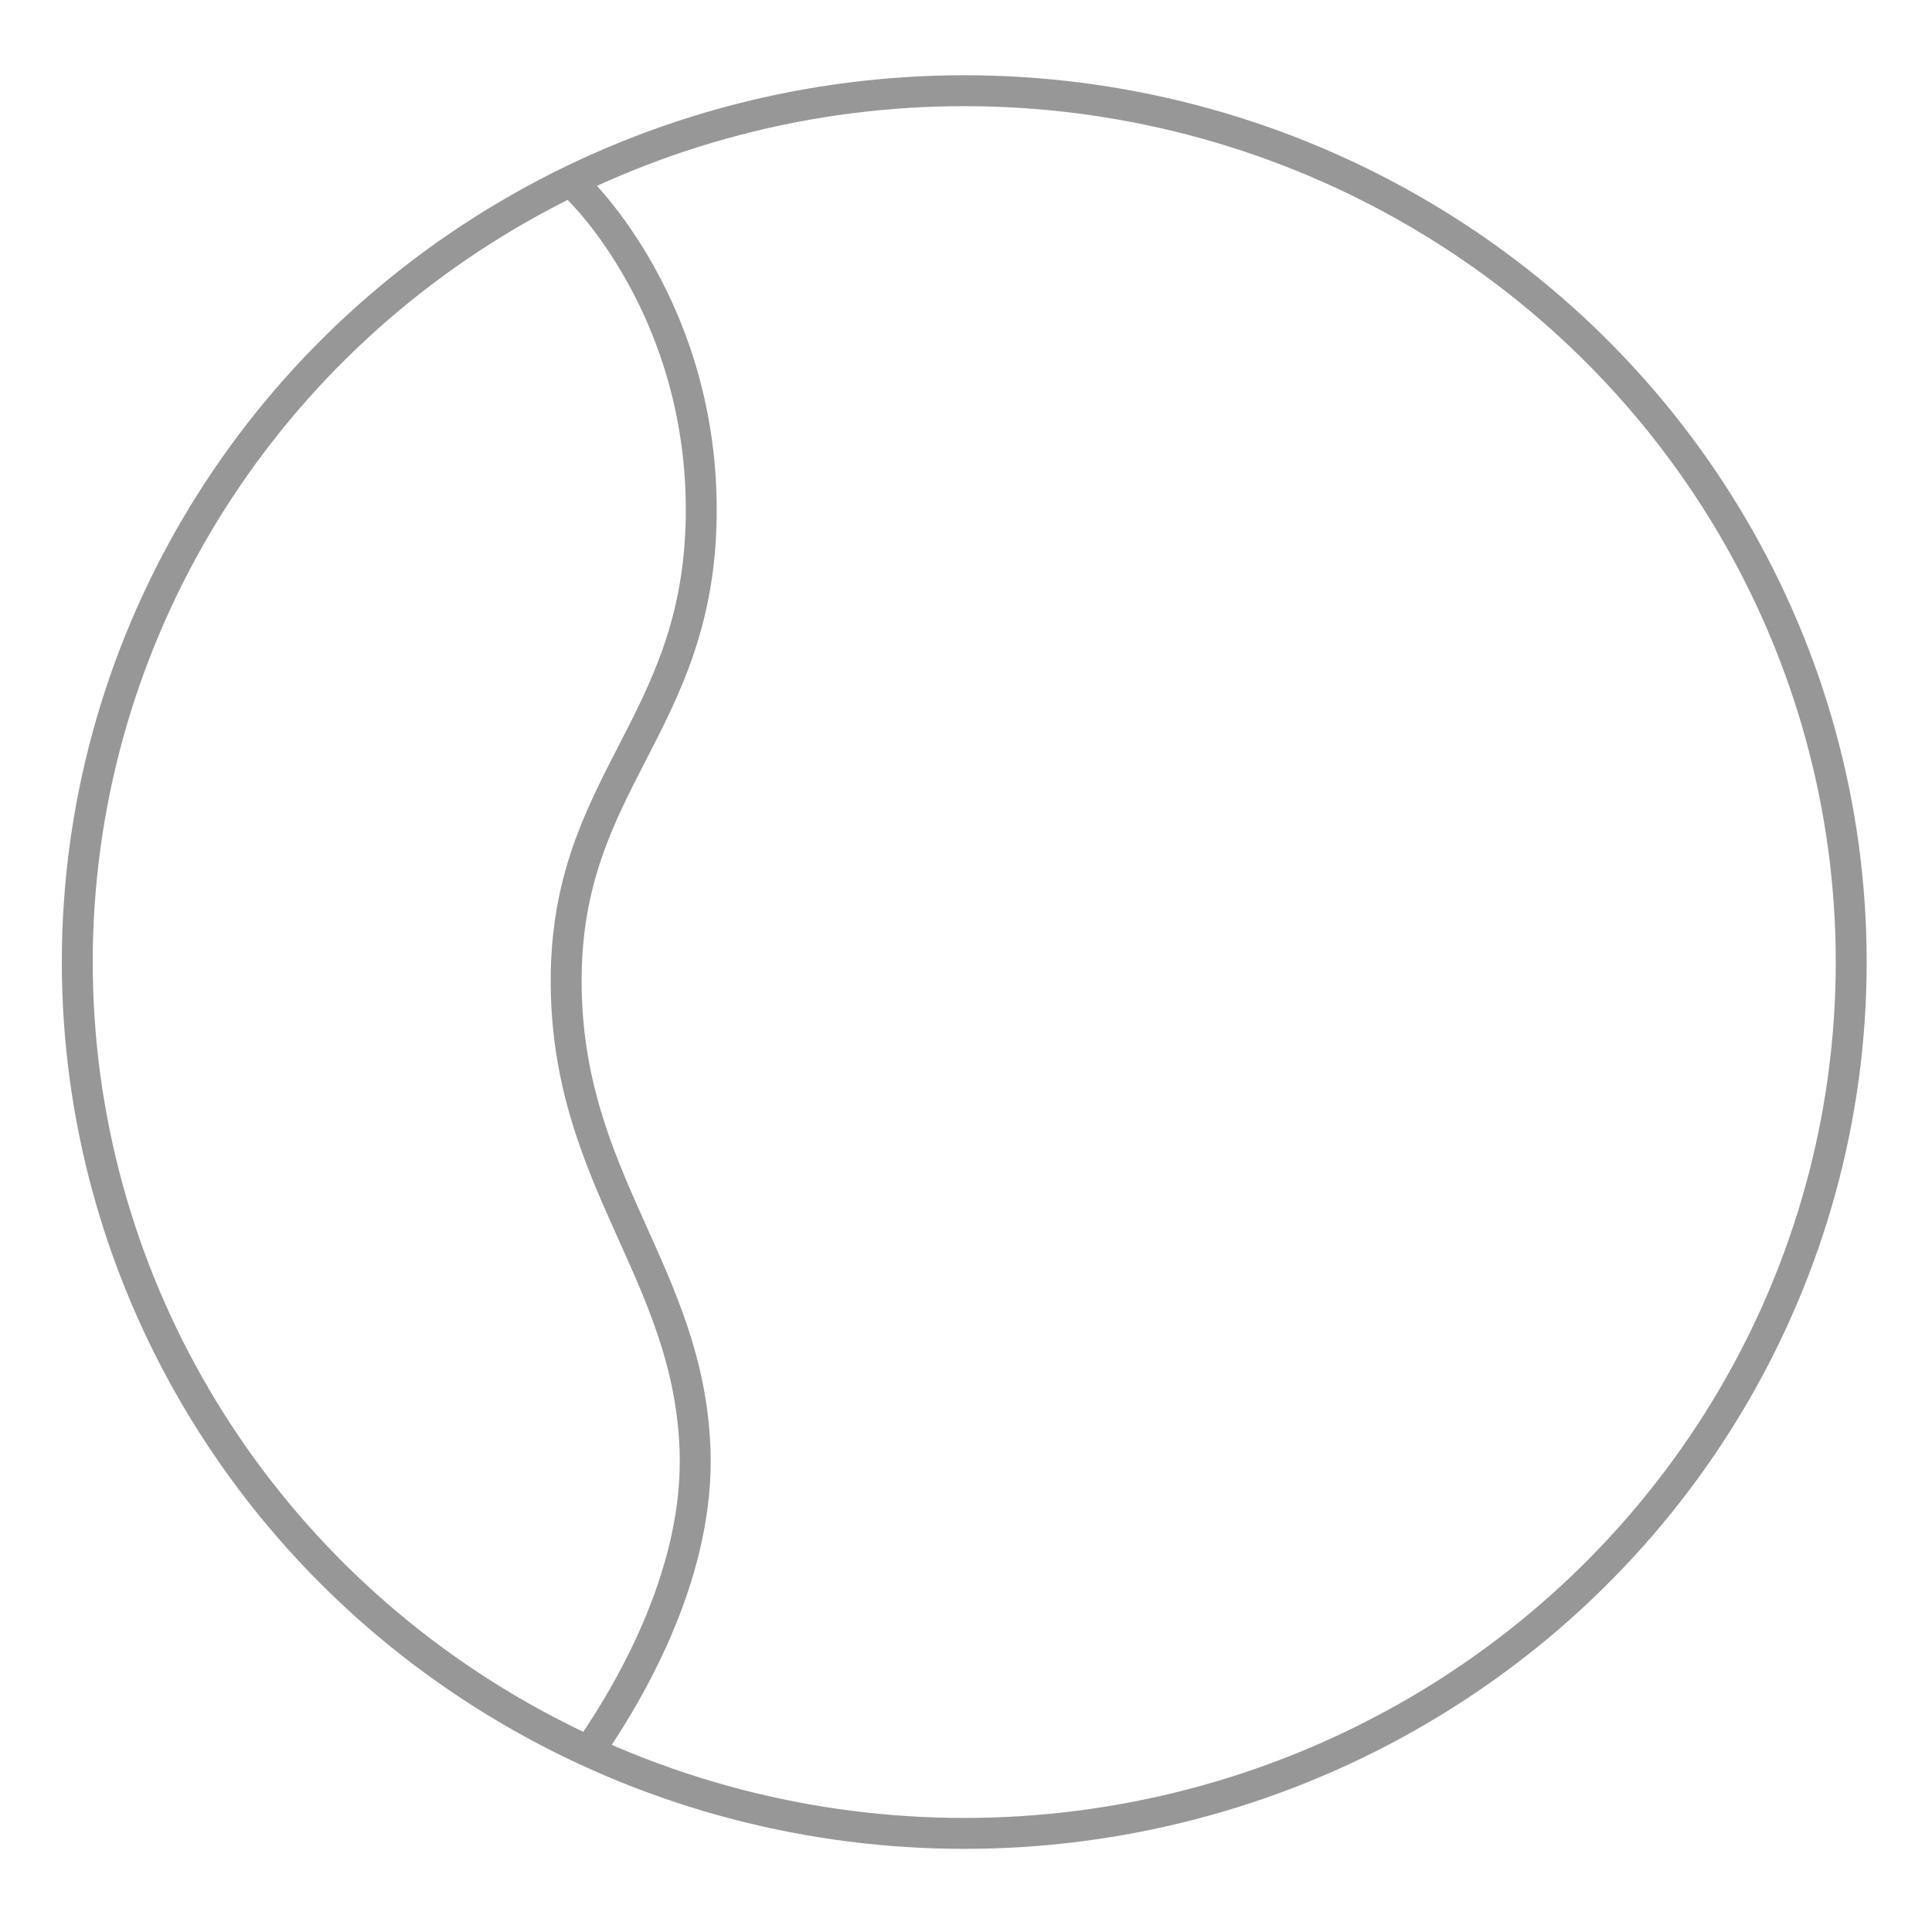 <svg xmlns="http://www.w3.org/2000/svg" viewBox="0 0 500 500">
  <g fill="none" fill-rule="evenodd" stroke="#979797" stroke-width="8">
    <ellipse cx="249.547" cy="248.979" rx="229.547" ry="225.505"/>
    <path d="M149.699,48.891 C149.699,48.891 182.264,79.868 181.47,133.879 C180.676,187.89 146.522,202.187 146.522,253.815 C146.522,305.443 178.293,329.271 179.882,375.34 C180.944,406.158 164.234,435.911 153.054,452.231"/>
  </g>
</svg>
